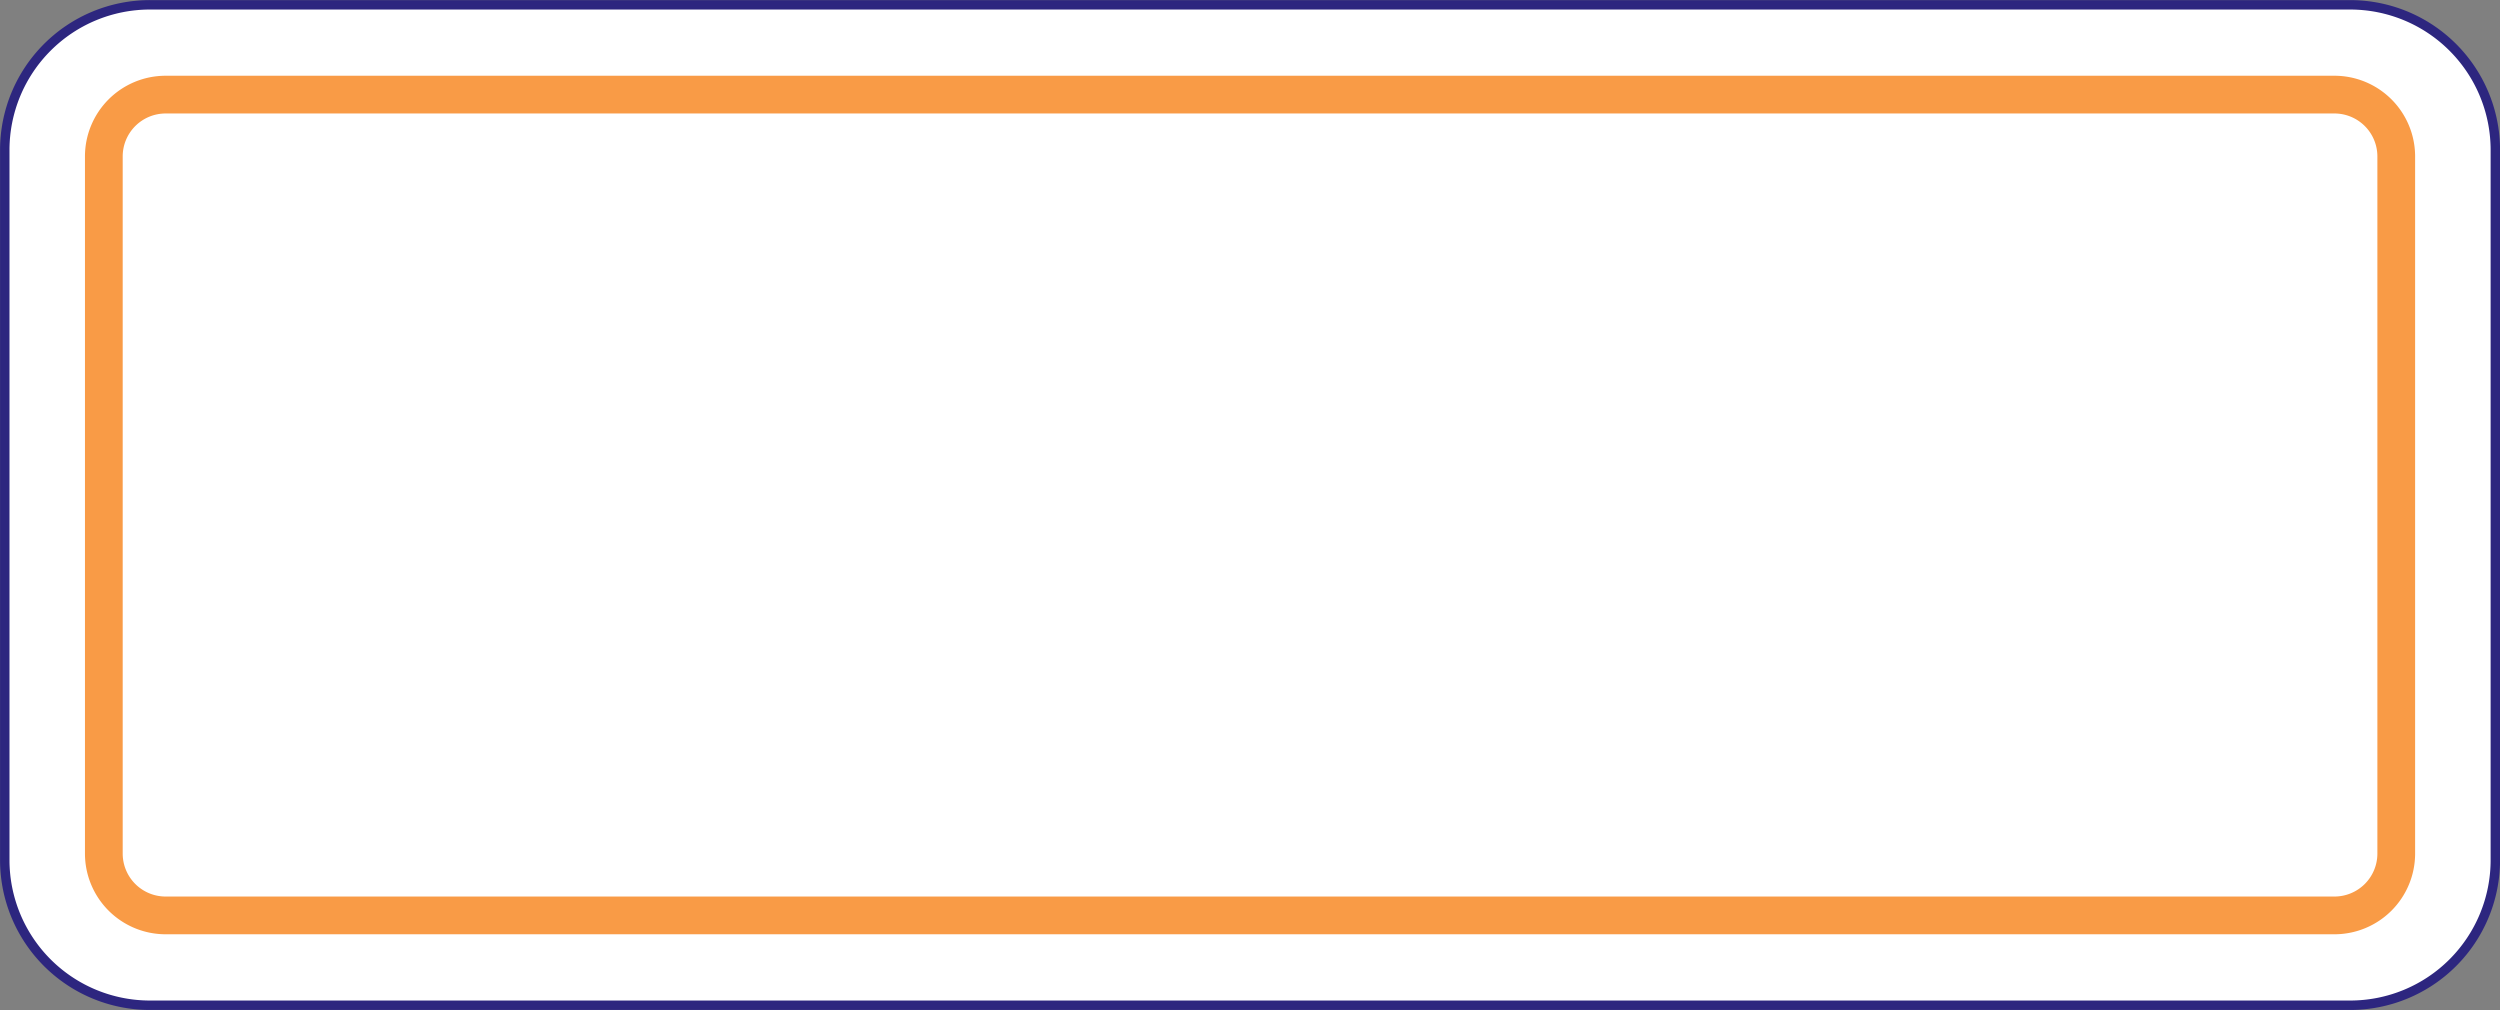 <svg id="答题等级bg_on" xmlns="http://www.w3.org/2000/svg" width="265" height="107.063" viewBox="0 0 265 107.063">
  <rect x="0" y="0" width="265" height="107.063" fill="#808080" stroke="none"/>
<defs>
    <style>
      .cls-1, .cls-2 {
        fill: #fff;
        stroke-miterlimit: 10;
        fill-rule: evenodd;
      }

      .cls-1 {
        stroke: #2d267f;
        stroke-width: 1px;
      }

      .cls-2 {
        stroke: #f99b46;
        stroke-width: 4px;
      }
    </style>
  </defs>
  <path id="图层_373" data-name="图层 373" class="cls-1" d="M320.365,833.837H87.148a15.391,15.391,0,0,1-15.392-15.391V743.183a15.391,15.391,0,0,1,15.392-15.391H320.365a15.391,15.391,0,0,1,15.391,15.391v75.263A15.391,15.391,0,0,1,320.365,833.837Z" transform="translate(-71.25 -727.281)"/>
  <path id="图层_374" data-name="图层 374" class="cls-2" d="M318.7,824.314H88.809a6.553,6.553,0,0,1-6.553-6.552v-73.9a6.553,6.553,0,0,1,6.553-6.552H318.7a6.552,6.552,0,0,1,6.552,6.552v73.9A6.552,6.552,0,0,1,318.7,824.314Z" transform="translate(-71.25 -727.281)"/>
</svg>
